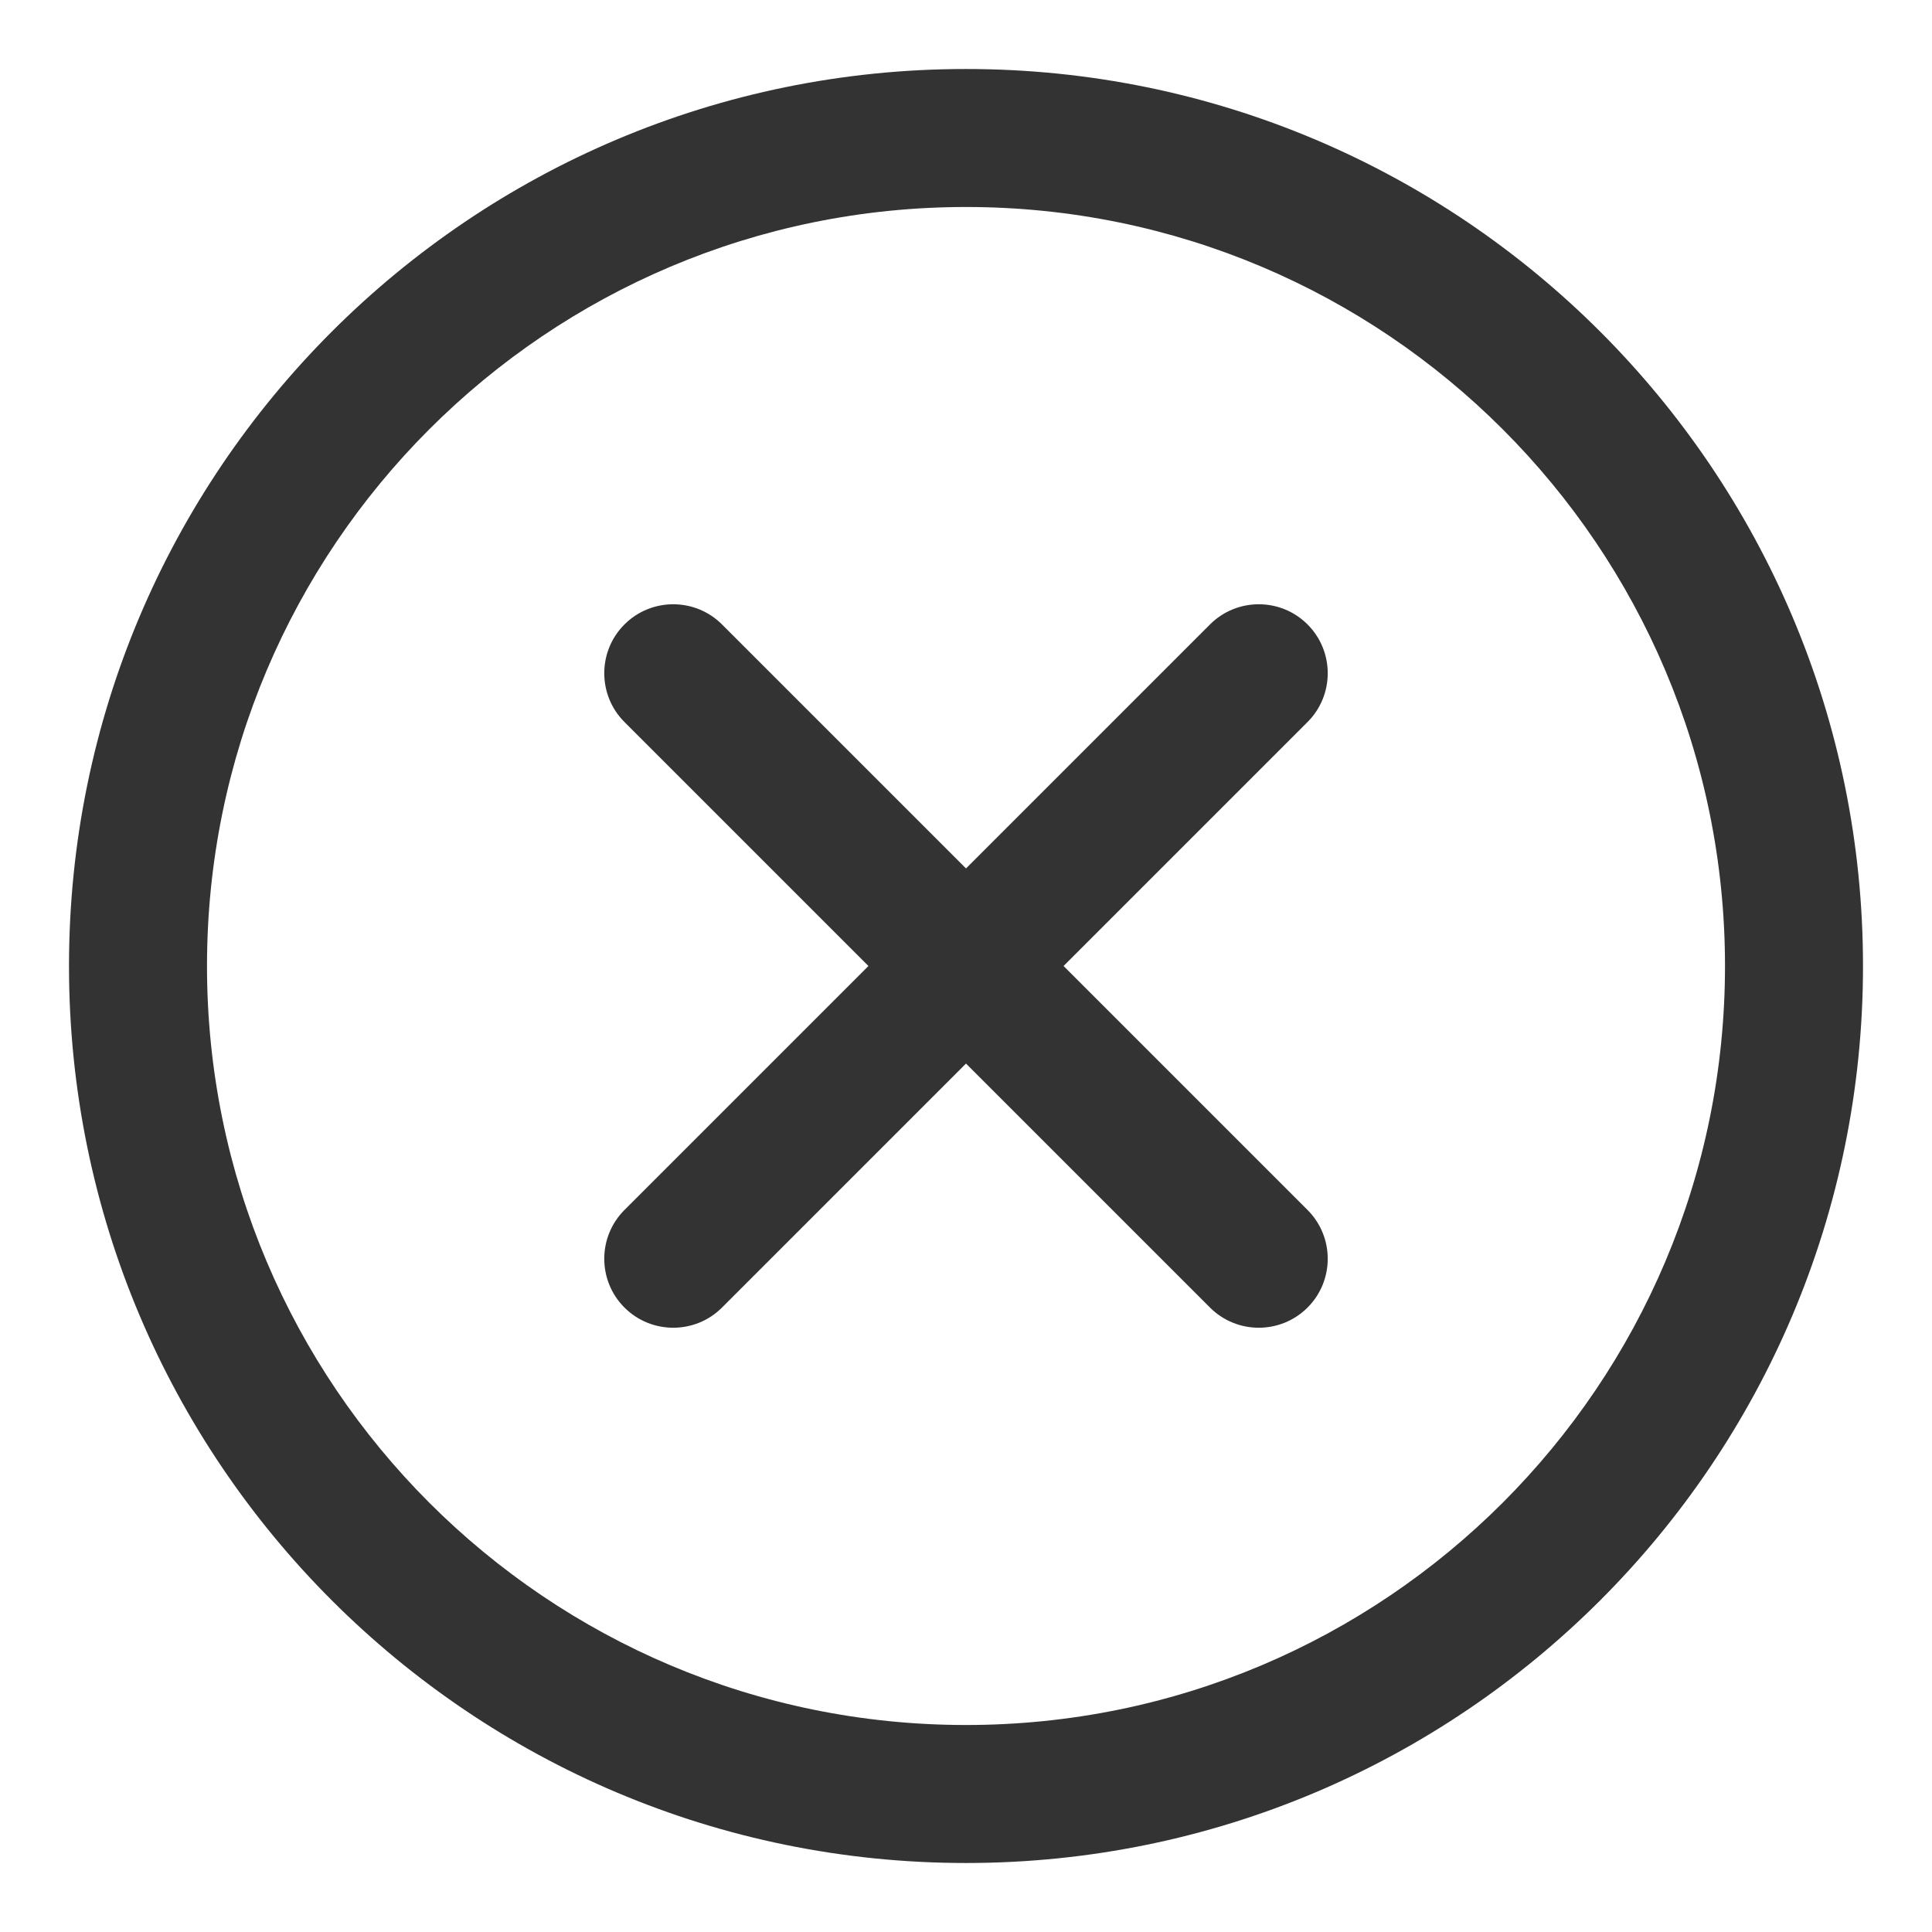 <svg width="14" height="14" viewBox="0 0 14 14" fill="none" xmlns="http://www.w3.org/2000/svg">
<path d="M4.525 5.232C4.33 5.037 4.33 4.72 4.525 4.525C4.72 4.33 5.037 4.33 5.232 4.525L7 6.293L8.768 4.525C8.963 4.33 9.28 4.33 9.475 4.525C9.67 4.72 9.67 5.037 9.475 5.232L7.707 7L9.475 8.768C9.67 8.963 9.67 9.28 9.475 9.475C9.28 9.67 8.963 9.67 8.768 9.475L7 7.707L5.232 9.475C5.037 9.67 4.72 9.67 4.525 9.475C4.33 9.28 4.33 8.963 4.525 8.768L6.293 7L4.525 5.232Z" fill="#333333"/>
<path fill-rule="evenodd" clip-rule="evenodd" d="M13.5 7C13.5 10.59 10.59 13.5 7 13.5C3.41 13.5 0.5 10.59 0.5 7C0.5 3.41 3.41 0.5 7 0.5C10.59 0.5 13.5 3.41 13.5 7ZM12.5 7C12.5 10.038 10.038 12.5 7 12.5C3.962 12.5 1.5 10.038 1.5 7C1.5 3.962 3.962 1.5 7 1.5C10.038 1.5 12.5 3.962 12.5 7Z" fill="#333333"/>
</svg>
